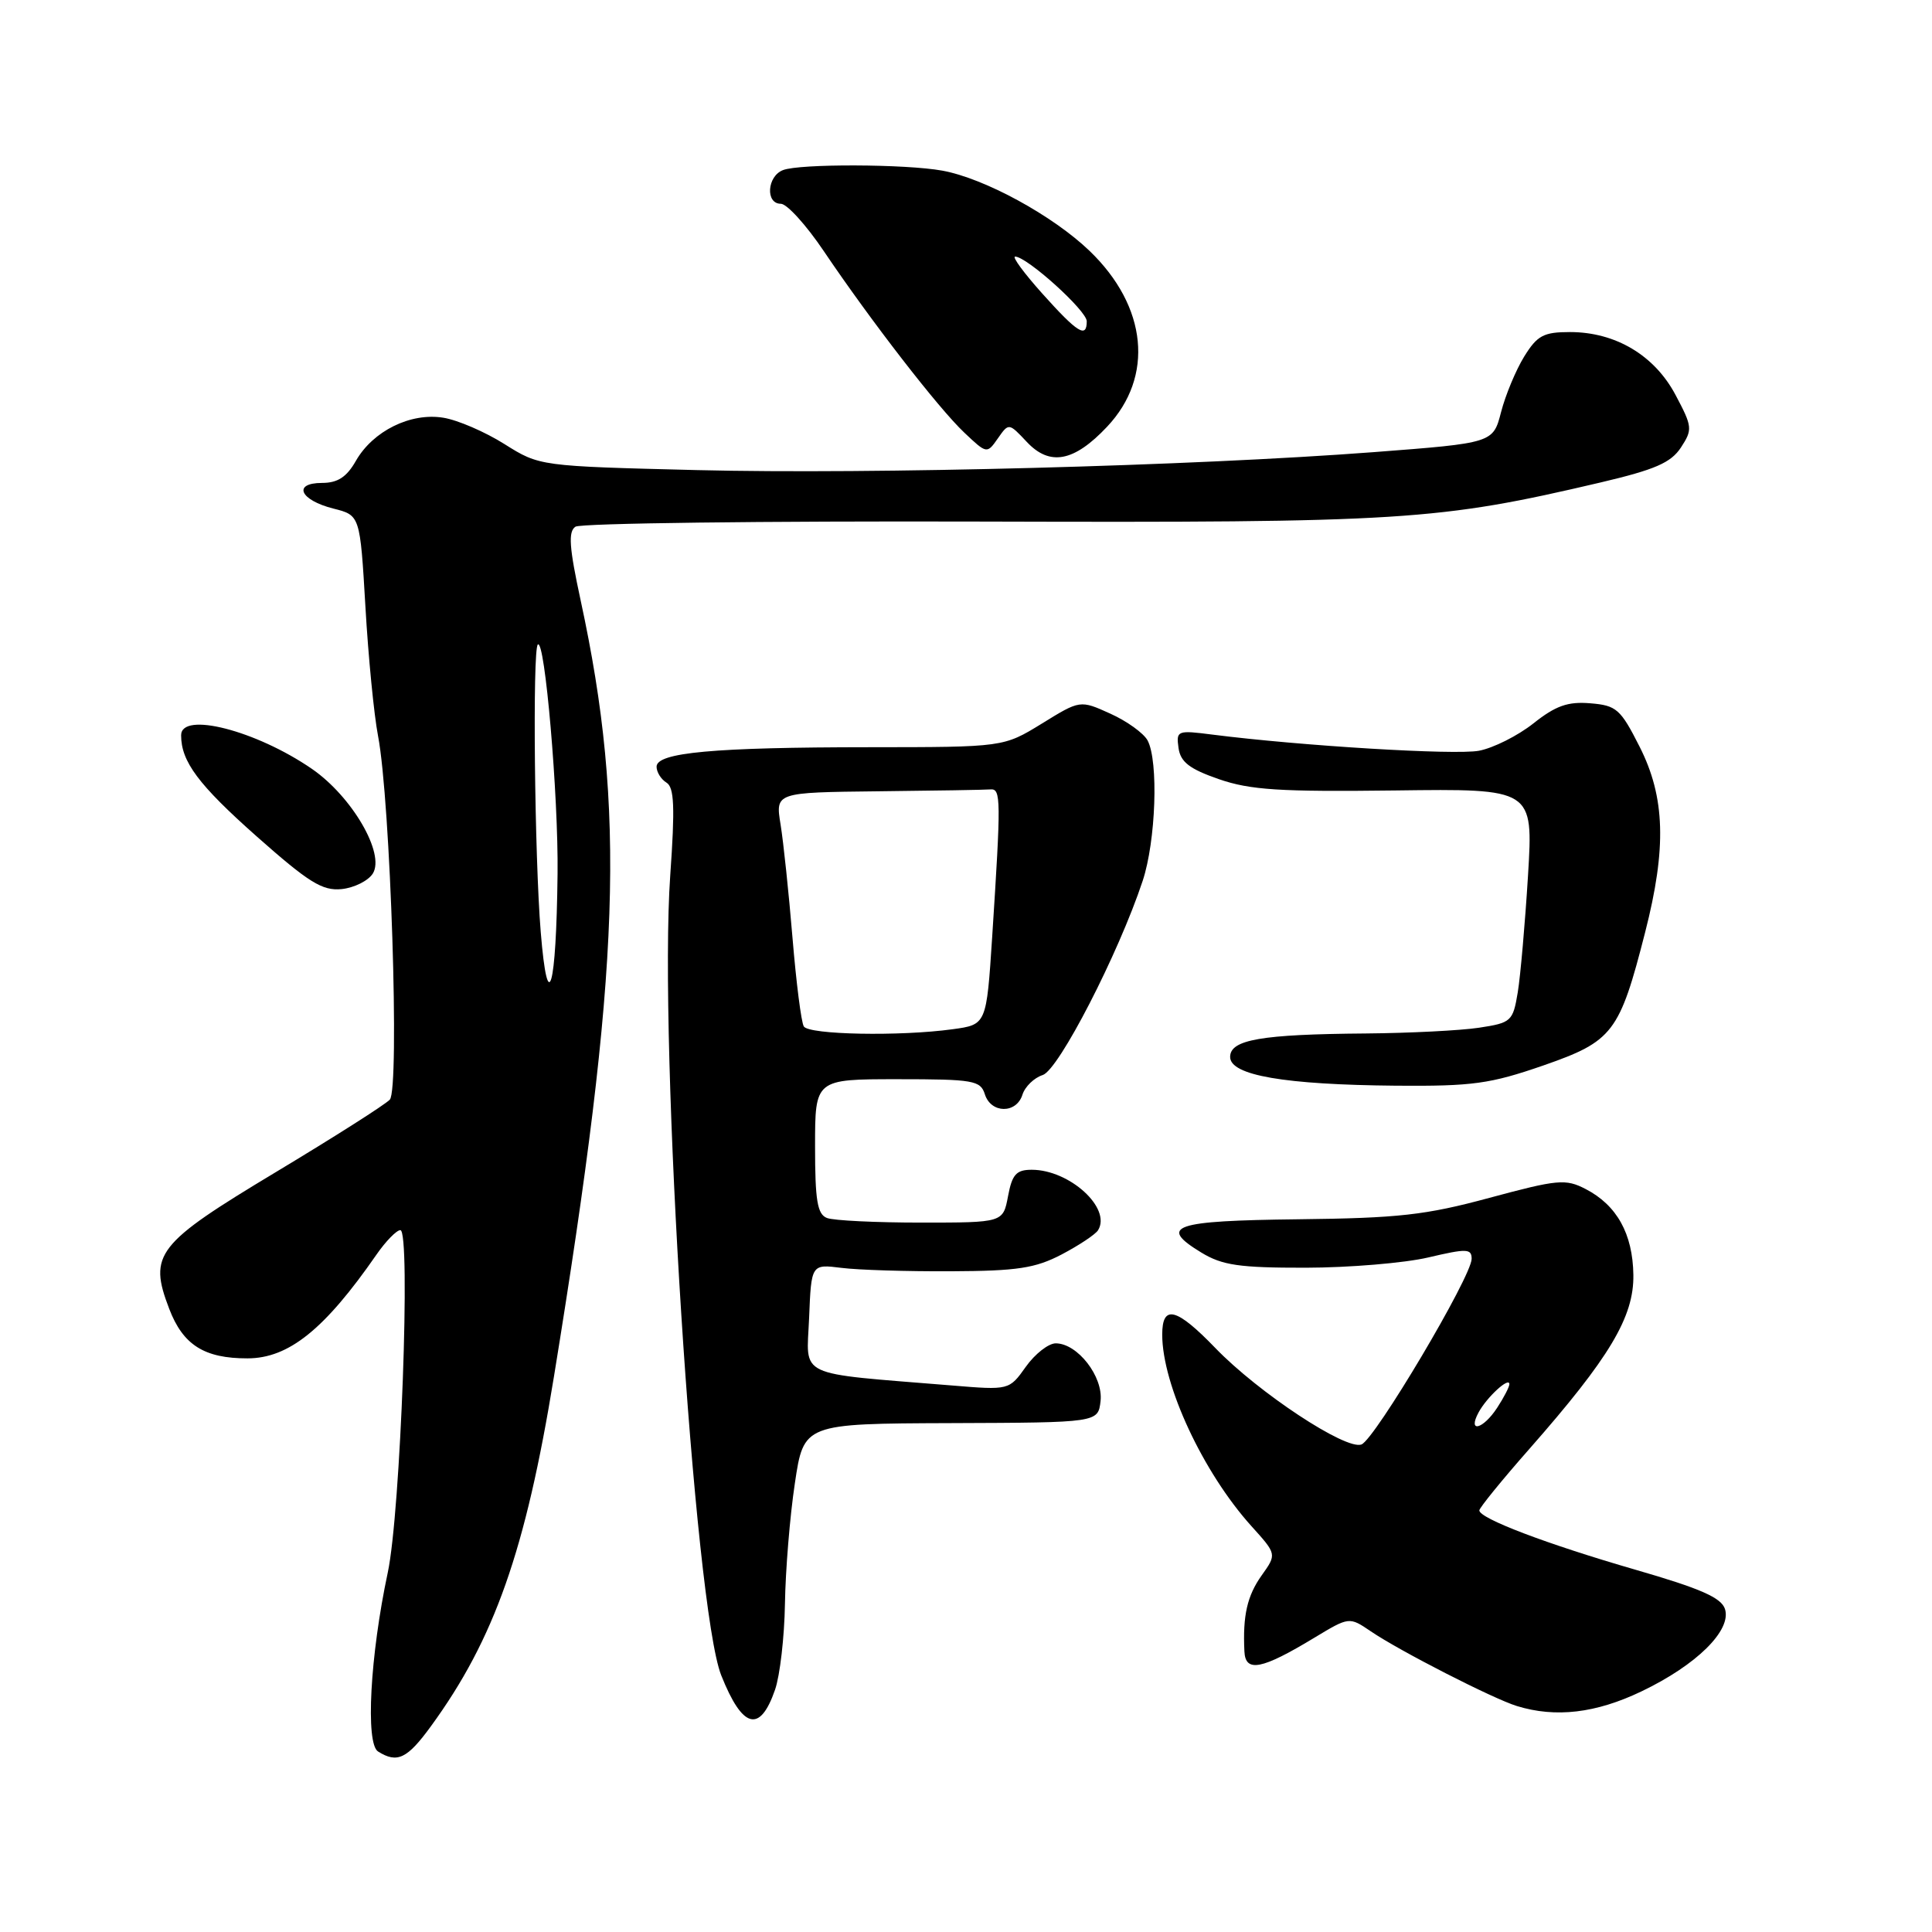 <?xml version="1.0" encoding="UTF-8" standalone="no"?>
<!DOCTYPE svg PUBLIC "-//W3C//DTD SVG 1.1//EN" "http://www.w3.org/Graphics/SVG/1.1/DTD/svg11.dtd" >
<svg xmlns="http://www.w3.org/2000/svg" xmlns:xlink="http://www.w3.org/1999/xlink" version="1.1" viewBox="0 0 256 256">
 <g >
 <path fill="currentColor"
d=" M 57.09 228.75 C 65.51 217.21 69.65 205.46 73.40 182.41 C 82.24 128.15 82.96 107.40 76.94 79.56 C 75.42 72.52 75.27 70.44 76.25 69.79 C 76.94 69.33 101.12 69.03 130.00 69.11 C 185.98 69.27 190.53 68.99 212.08 63.93 C 219.30 62.23 221.40 61.32 222.73 59.30 C 224.29 56.91 224.26 56.55 222.01 52.32 C 219.23 47.08 214.06 44.00 208.03 44.00 C 204.53 44.00 203.69 44.45 201.96 47.25 C 200.86 49.04 199.48 52.35 198.90 54.60 C 197.84 58.70 197.84 58.70 182.03 59.91 C 157.94 61.74 115.62 62.86 92.36 62.29 C 71.50 61.77 71.50 61.77 66.84 58.84 C 64.27 57.22 60.63 55.65 58.74 55.35 C 54.40 54.64 49.42 57.11 47.16 61.06 C 45.94 63.21 44.75 63.99 42.67 63.99 C 38.73 64.00 39.74 66.27 44.18 67.39 C 47.71 68.28 47.71 68.28 48.42 80.39 C 48.80 87.05 49.56 94.75 50.09 97.50 C 51.74 106.06 52.98 144.31 51.65 145.71 C 51.02 146.38 44.22 150.70 36.55 155.31 C 20.71 164.83 19.65 166.19 22.42 173.42 C 24.25 178.22 27.07 180.00 32.80 179.99 C 38.26 179.98 43.01 176.16 49.88 166.25 C 51.12 164.46 52.55 163.00 53.05 163.00 C 54.45 163.00 53.08 200.45 51.38 208.38 C 49.04 219.36 48.41 231.01 50.09 232.08 C 52.63 233.68 53.95 233.06 57.09 228.75 Z  M 102.69 223.92 C 103.35 222.04 103.94 216.90 104.01 212.50 C 104.08 208.10 104.66 200.93 105.32 196.57 C 106.50 188.64 106.50 188.64 126.00 188.57 C 145.50 188.50 145.50 188.50 145.83 185.65 C 146.20 182.41 142.78 178.00 139.89 178.00 C 138.93 178.00 137.14 179.40 135.93 181.10 C 133.72 184.21 133.72 184.21 126.11 183.58 C 105.22 181.87 106.88 182.66 107.21 174.65 C 107.50 167.50 107.50 167.50 111.50 168.00 C 113.70 168.28 120.22 168.48 126.00 168.45 C 134.80 168.41 137.18 168.05 140.68 166.22 C 142.98 165.01 145.15 163.57 145.50 163.01 C 147.30 160.08 141.72 155.00 136.71 155.00 C 134.66 155.00 134.11 155.62 133.57 158.50 C 132.91 162.00 132.91 162.00 122.04 162.00 C 116.06 162.00 110.45 161.73 109.58 161.39 C 108.30 160.90 108.00 159.08 108.00 151.89 C 108.00 143.00 108.00 143.00 118.93 143.00 C 128.99 143.00 129.92 143.16 130.50 145.00 C 131.31 147.56 134.68 147.60 135.48 145.05 C 135.82 143.98 137.03 142.81 138.16 142.45 C 140.28 141.78 148.21 126.37 151.41 116.72 C 153.16 111.44 153.53 100.86 152.06 98.11 C 151.54 97.15 149.32 95.55 147.12 94.56 C 143.12 92.75 143.12 92.75 138.05 95.88 C 132.97 99.00 132.97 99.00 115.23 99.01 C 94.56 99.02 87.00 99.71 87.00 101.59 C 87.00 102.31 87.59 103.26 88.31 103.70 C 89.34 104.33 89.45 106.92 88.81 116.00 C 87.24 138.36 92.01 213.06 95.57 222.00 C 98.38 229.06 100.69 229.69 102.69 223.92 Z  M 217.50 224.12 C 224.80 220.63 229.46 216.03 228.57 213.21 C 228.09 211.70 225.33 210.49 216.72 208.00 C 204.96 204.60 195.98 201.19 196.02 200.13 C 196.04 199.78 199.01 196.12 202.64 192.00 C 213.30 179.88 216.51 174.50 216.43 168.93 C 216.35 163.48 214.24 159.69 210.10 157.55 C 207.45 156.18 206.41 156.28 197.36 158.72 C 188.90 161.01 185.30 161.41 172.04 161.56 C 155.44 161.75 153.40 162.45 159.18 165.97 C 161.96 167.66 164.20 167.99 173.00 167.98 C 178.78 167.97 186.09 167.36 189.25 166.62 C 194.35 165.42 195.00 165.44 195.00 166.80 C 195.00 169.13 182.19 190.71 180.40 191.40 C 178.34 192.19 166.75 184.54 161.04 178.62 C 155.89 173.28 154.00 172.80 154.00 176.84 C 154.00 183.50 159.41 195.11 165.82 202.22 C 169.18 205.94 169.18 205.94 167.19 208.73 C 165.26 211.44 164.66 214.06 164.89 218.82 C 165.02 221.65 167.18 221.23 174.14 217.02 C 178.78 214.22 178.78 214.22 181.64 216.16 C 185.44 218.75 197.86 225.10 201.00 226.06 C 206.14 227.64 211.47 227.01 217.50 224.12 Z  M 204.50 141.18 C 213.72 137.97 214.59 136.85 217.99 123.53 C 220.85 112.36 220.65 105.63 217.25 98.93 C 214.73 93.95 214.19 93.47 210.72 93.19 C 207.75 92.94 206.14 93.51 203.19 95.85 C 201.12 97.49 197.87 99.12 195.96 99.48 C 192.80 100.07 172.45 98.84 160.66 97.34 C 155.99 96.74 155.84 96.80 156.16 99.11 C 156.42 100.97 157.61 101.89 161.50 103.24 C 165.66 104.68 169.58 104.93 184.83 104.74 C 203.17 104.50 203.17 104.50 202.47 116.00 C 202.08 122.33 201.47 129.30 201.11 131.50 C 200.47 135.33 200.26 135.53 195.97 136.18 C 193.51 136.55 186.78 136.89 181.00 136.94 C 167.08 137.05 163.00 137.76 163.00 140.05 C 163.00 142.49 170.19 143.73 185.00 143.86 C 195.13 143.94 197.45 143.62 204.50 141.18 Z  M 49.40 115.75 C 51.05 113.11 46.64 105.54 41.33 101.88 C 33.93 96.79 24.00 94.24 24.00 97.43 C 24.00 100.91 26.29 103.98 33.99 110.81 C 40.91 116.94 42.71 118.06 45.26 117.81 C 46.93 117.64 48.79 116.71 49.40 115.75 Z  M 146.69 56.55 C 152.95 49.91 152.03 40.62 144.39 33.26 C 139.51 28.57 130.46 23.63 124.86 22.61 C 120.02 21.73 105.96 21.68 103.75 22.54 C 101.64 23.35 101.40 27.00 103.46 27.00 C 104.27 27.00 106.82 29.81 109.14 33.25 C 115.37 42.49 124.36 54.11 127.78 57.33 C 130.76 60.15 130.78 60.15 132.22 58.09 C 133.67 56.02 133.67 56.02 136.06 58.56 C 139.10 61.80 142.31 61.20 146.69 56.55 Z  M 71.65 123.50 C 70.83 113.50 70.55 86.12 71.26 85.41 C 72.19 84.48 74.00 105.45 73.88 115.79 C 73.71 131.07 72.59 134.96 71.65 123.50 Z  M 106.51 136.01 C 106.17 135.47 105.50 130.18 105.01 124.26 C 104.52 118.34 103.81 111.59 103.43 109.25 C 102.74 105.00 102.74 105.00 116.37 104.85 C 123.87 104.77 130.56 104.66 131.25 104.60 C 132.64 104.49 132.65 105.89 131.47 124.13 C 130.71 135.77 130.71 135.77 126.22 136.38 C 119.25 137.34 107.19 137.11 106.51 136.01 Z  M 195.91 187.17 C 197.00 185.14 200.00 182.38 200.00 183.41 C 200.00 183.77 199.27 185.18 198.38 186.54 C 196.51 189.40 194.43 189.93 195.91 187.17 Z  M 138.11 38.90 C 135.69 36.20 134.07 34.00 134.51 34.00 C 136.06 34.00 144.00 41.16 144.00 42.57 C 144.00 44.87 142.78 44.11 138.11 38.90 Z "/>
</g>
</svg>